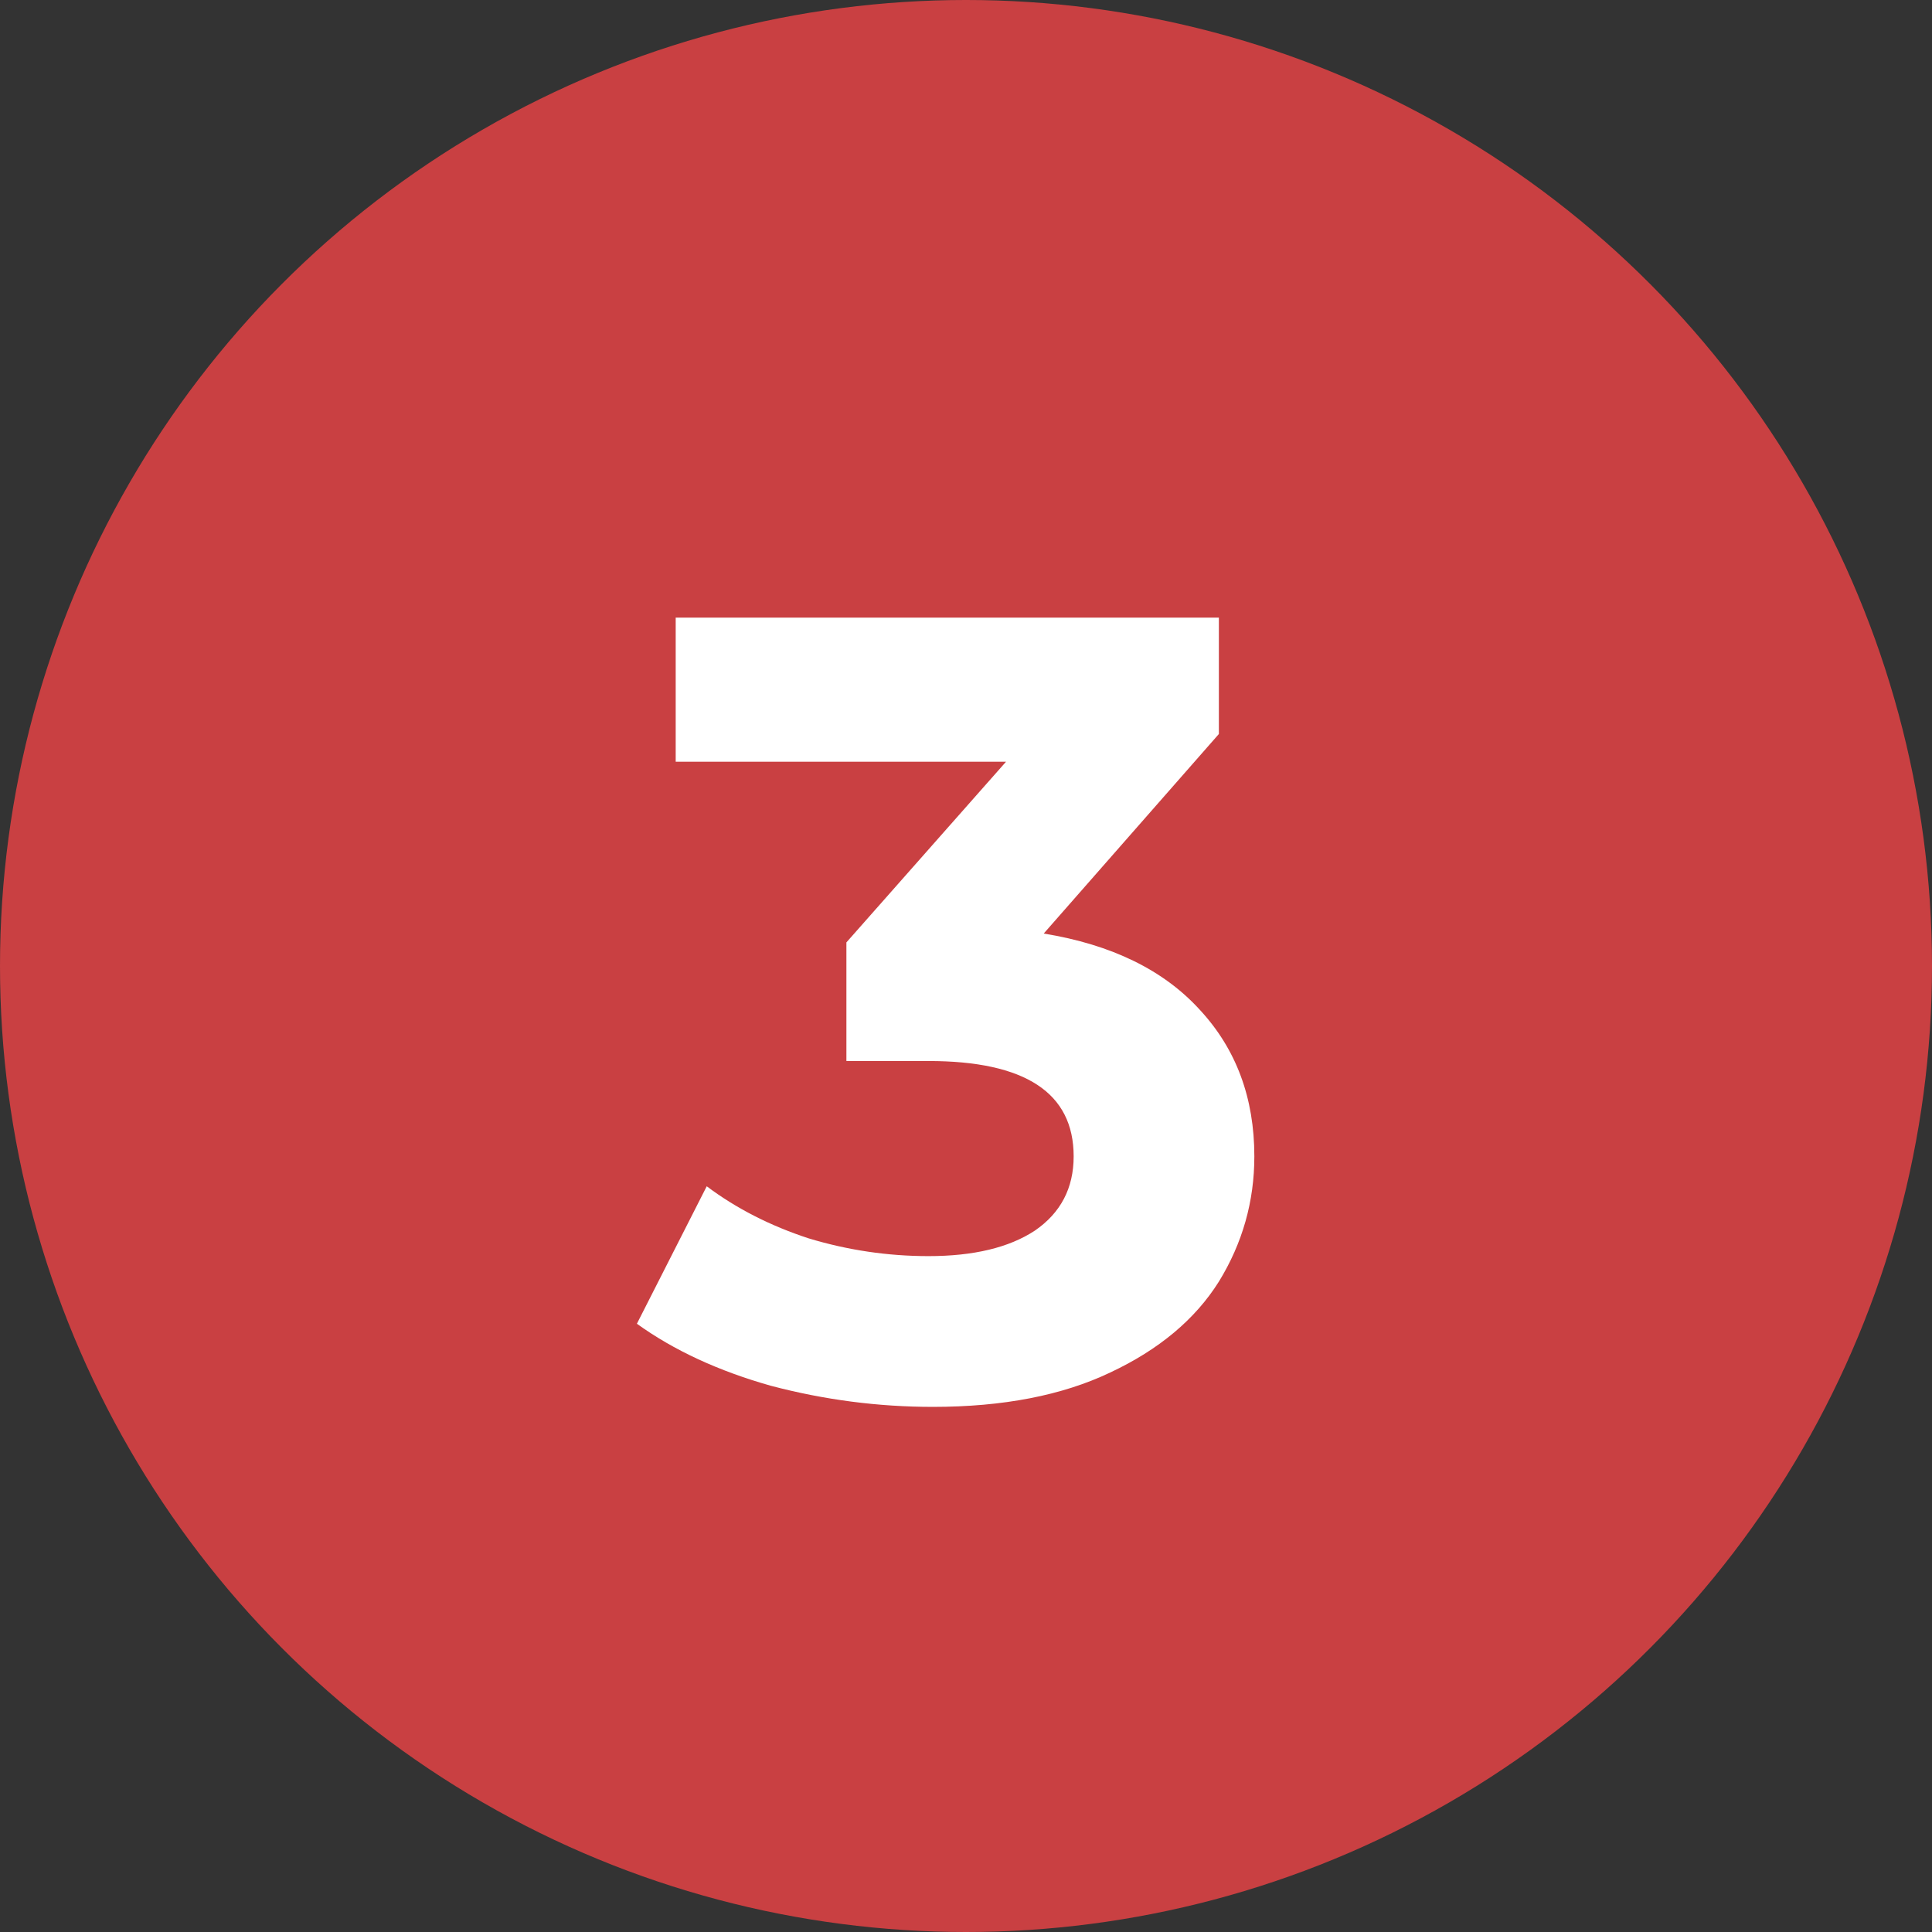 <svg width="61" height="61" viewBox="0 0 61 61" fill="none" xmlns="http://www.w3.org/2000/svg">
    <rect x="0" y="0" width="61" height="61" fill="#333333" stroke="none"/>
    <circle cx="30.5" cy="30.5" r="30.5" fill="#C94042"/>
    <path d="M32.954 29.475C35.1 29.825 36.745 30.63 37.889 31.89C39.032 33.127 39.604 34.667 39.604 36.51C39.604 37.933 39.23 39.252 38.484 40.465C37.737 41.655 36.594 42.612 35.054 43.335C33.537 44.058 31.67 44.42 29.454 44.42C27.727 44.42 26.024 44.198 24.344 43.755C22.687 43.288 21.275 42.635 20.109 41.795L22.314 37.455C23.247 38.155 24.32 38.703 25.534 39.1C26.77 39.473 28.03 39.66 29.314 39.66C30.737 39.66 31.857 39.392 32.674 38.855C33.49 38.295 33.899 37.513 33.899 36.51C33.899 34.503 32.37 33.5 29.314 33.5H26.724V29.755L31.764 24.05H21.334V19.5H38.484V23.175L32.954 29.475Z" fill="white"/>
</svg>

